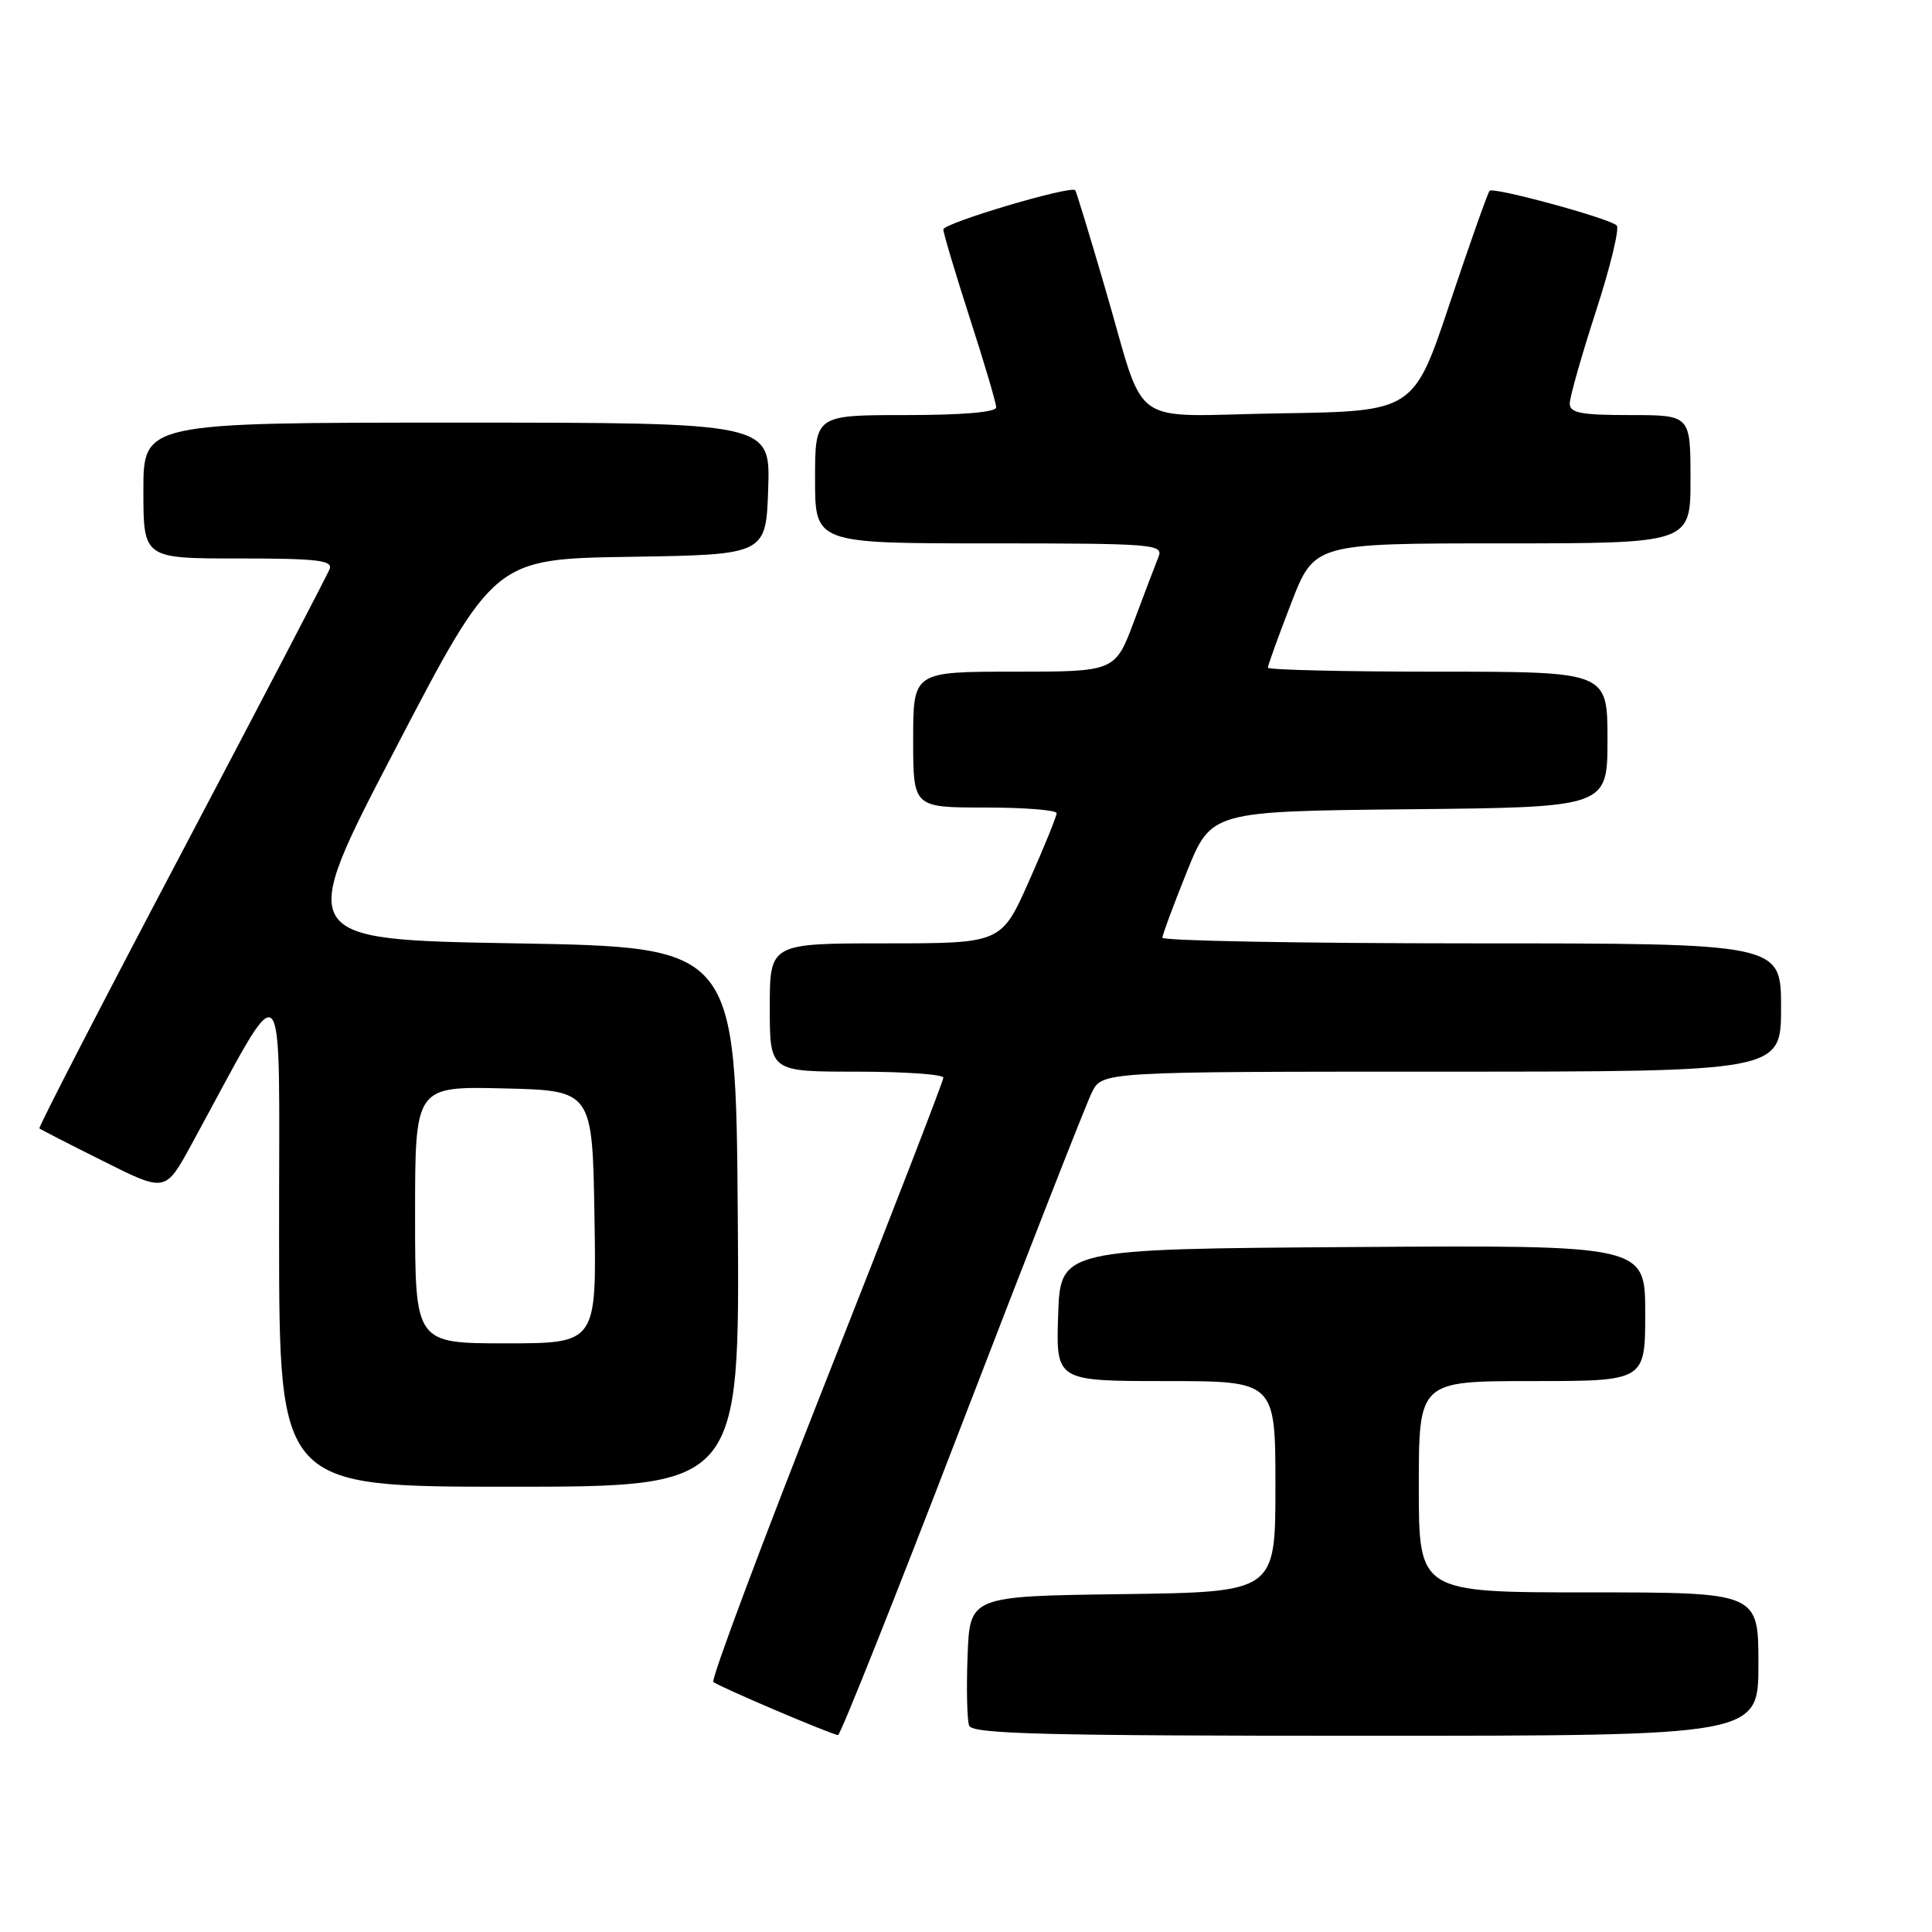 <?xml version="1.0" encoding="UTF-8" standalone="no"?>
<!DOCTYPE svg PUBLIC "-//W3C//DTD SVG 1.1//EN" "http://www.w3.org/Graphics/SVG/1.1/DTD/svg11.dtd" >
<svg xmlns="http://www.w3.org/2000/svg" xmlns:xlink="http://www.w3.org/1999/xlink" version="1.1" viewBox="0 0 256 256">
 <g >
 <path fill="currentColor"
d=" M 127.44 188.75 C 136.17 166.06 143.92 146.26 144.68 144.75 C 146.05 142.00 146.05 142.00 191.03 142.00 C 236.00 142.00 236.00 142.00 236.00 133.50 C 236.00 125.00 236.00 125.00 195.00 125.00 C 172.45 125.00 154.01 124.66 154.02 124.25 C 154.04 123.84 155.50 119.90 157.27 115.50 C 160.50 107.50 160.50 107.50 186.75 107.23 C 213.00 106.97 213.00 106.97 213.00 97.98 C 213.00 89.00 213.00 89.00 190.50 89.00 C 178.12 89.00 168.00 88.76 168.00 88.47 C 168.00 88.17 169.38 84.35 171.07 79.97 C 174.15 72.00 174.15 72.00 199.07 72.00 C 224.00 72.00 224.00 72.00 224.00 63.50 C 224.00 55.00 224.00 55.00 216.00 55.00 C 209.49 55.00 208.00 54.72 208.00 53.47 C 208.00 52.63 209.56 47.13 211.47 41.24 C 213.38 35.36 214.62 30.24 214.22 29.87 C 213.20 28.91 197.91 24.75 197.38 25.28 C 197.14 25.53 194.78 32.20 192.13 40.11 C 187.33 54.50 187.33 54.50 169.65 54.77 C 149.02 55.09 152.04 57.27 146.38 38.00 C 144.37 31.12 142.61 25.37 142.48 25.21 C 141.94 24.53 125.00 29.56 125.00 30.40 C 125.00 30.90 126.58 36.18 128.50 42.14 C 130.43 48.09 132.00 53.42 132.00 53.98 C 132.00 54.62 127.48 55.00 120.00 55.00 C 108.00 55.00 108.00 55.00 108.00 63.50 C 108.00 72.00 108.00 72.00 131.11 72.00 C 152.71 72.00 154.17 72.11 153.52 73.75 C 153.13 74.71 151.68 78.54 150.29 82.25 C 147.77 89.00 147.77 89.00 134.38 89.00 C 121.00 89.00 121.00 89.00 121.00 98.00 C 121.00 107.00 121.00 107.00 130.50 107.00 C 135.72 107.00 140.00 107.34 140.01 107.75 C 140.01 108.16 138.37 112.21 136.35 116.75 C 132.68 125.00 132.68 125.00 117.34 125.00 C 102.00 125.00 102.00 125.00 102.00 133.50 C 102.00 142.00 102.00 142.00 113.50 142.00 C 119.83 142.00 125.00 142.36 125.00 142.80 C 125.00 143.24 118.01 161.30 109.46 182.93 C 100.92 204.56 94.20 222.53 94.52 222.86 C 95.07 223.41 109.84 229.71 111.04 229.91 C 111.34 229.96 118.72 211.44 127.44 188.75 Z  M 233.00 220.50 C 233.00 211.00 233.00 211.00 210.50 211.00 C 188.00 211.00 188.00 211.00 188.00 197.00 C 188.00 183.00 188.00 183.00 203.00 183.00 C 218.00 183.00 218.00 183.00 218.00 173.99 C 218.00 164.98 218.00 164.98 179.25 165.24 C 140.50 165.50 140.50 165.50 140.21 174.25 C 139.92 183.00 139.92 183.00 154.46 183.00 C 169.00 183.00 169.00 183.00 169.00 196.98 C 169.00 210.96 169.00 210.96 148.75 211.23 C 128.50 211.50 128.50 211.50 128.21 219.41 C 128.04 223.76 128.14 227.93 128.42 228.66 C 128.84 229.76 138.43 230.00 180.97 230.00 C 233.00 230.00 233.00 230.00 233.00 220.50 Z  M 97.76 161.25 C 97.50 125.50 97.50 125.50 68.36 125.00 C 39.22 124.50 39.22 124.50 52.36 99.28 C 65.50 74.06 65.50 74.06 83.50 73.78 C 101.50 73.50 101.50 73.50 101.79 64.75 C 102.08 56.00 102.08 56.00 60.54 56.00 C 19.00 56.00 19.00 56.00 19.00 65.00 C 19.00 74.00 19.00 74.00 31.61 74.00 C 42.02 74.00 44.12 74.24 43.68 75.40 C 43.38 76.17 34.54 93.11 24.04 113.04 C 13.53 132.96 5.06 149.38 5.22 149.52 C 5.37 149.65 9.19 151.62 13.71 153.87 C 21.91 157.98 21.91 157.98 25.32 151.74 C 38.26 128.06 36.95 126.71 36.98 163.75 C 37.00 197.00 37.00 197.00 67.51 197.00 C 98.03 197.00 98.03 197.00 97.76 161.25 Z  M 55.00 160.97 C 55.00 143.94 55.00 143.94 66.75 144.22 C 78.50 144.50 78.50 144.50 78.77 161.25 C 79.05 178.00 79.05 178.00 67.02 178.00 C 55.00 178.00 55.00 178.00 55.00 160.97 Z "/>
</g>
</svg>